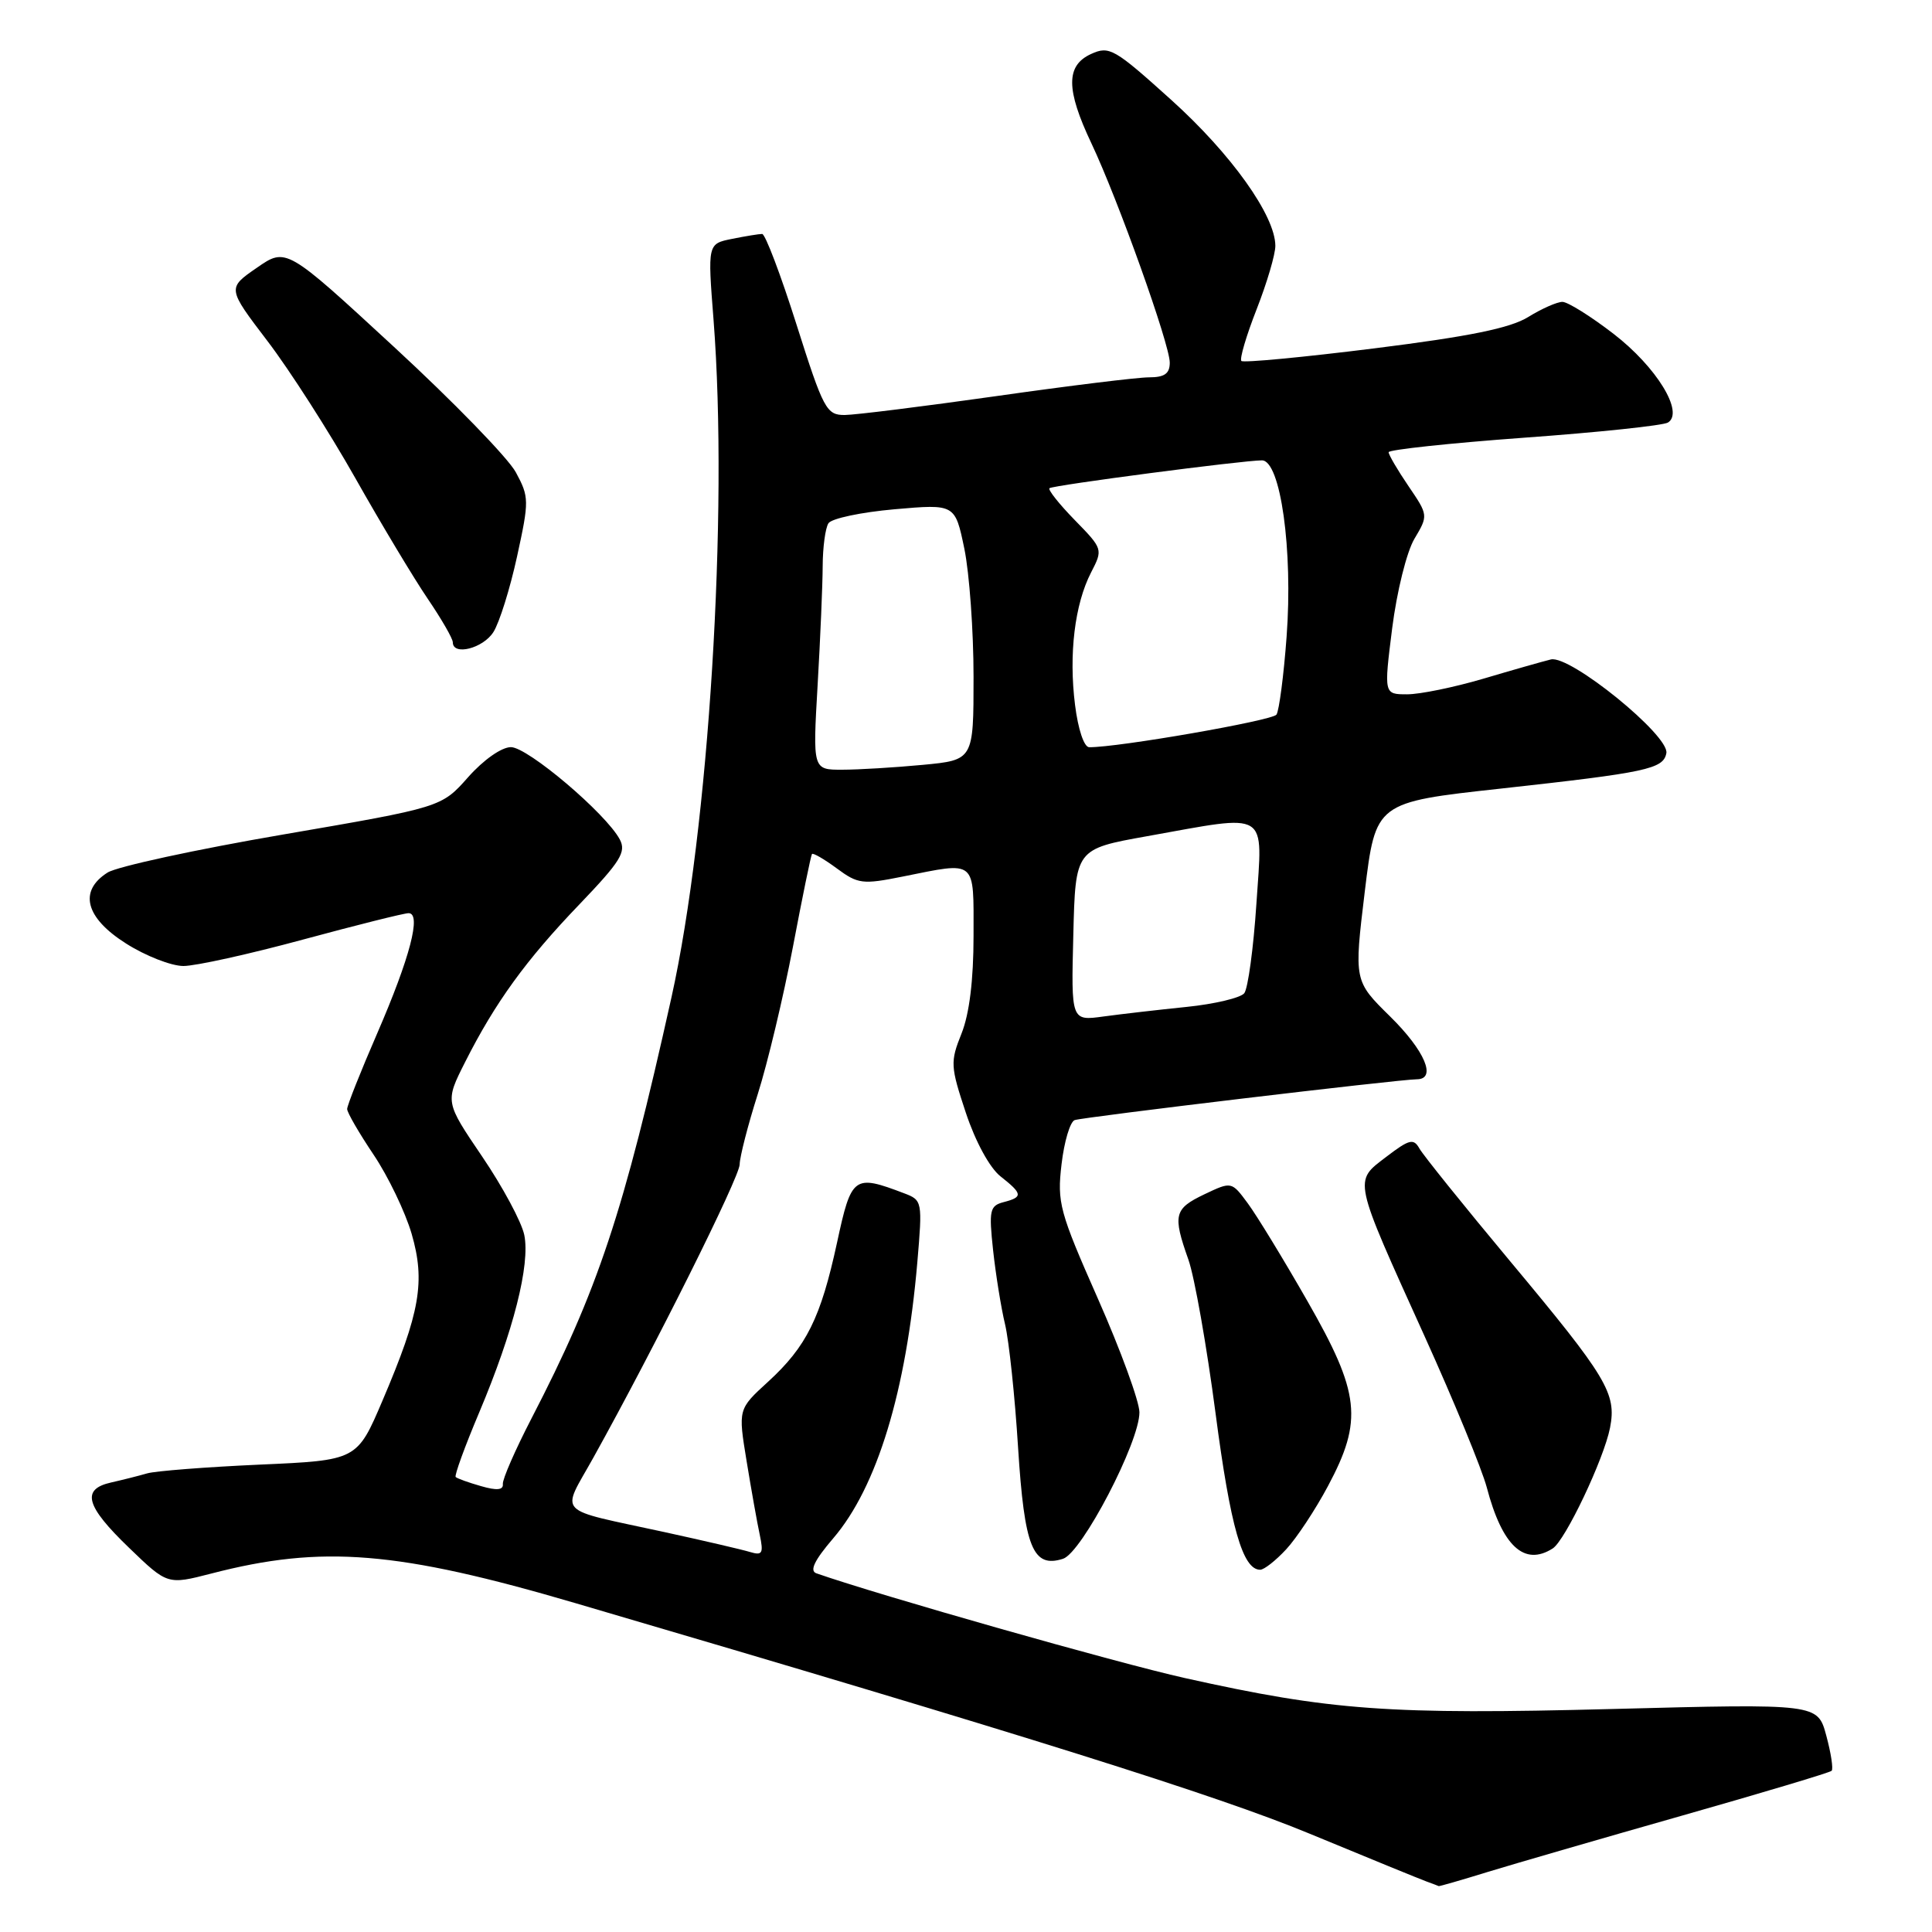 <?xml version="1.0" encoding="UTF-8" standalone="no"?>
<!DOCTYPE svg PUBLIC "-//W3C//DTD SVG 1.1//EN" "http://www.w3.org/Graphics/SVG/1.1/DTD/svg11.dtd" >
<svg xmlns="http://www.w3.org/2000/svg" xmlns:xlink="http://www.w3.org/1999/xlink" version="1.1" viewBox="0 0 256 256">
 <g >
 <path fill="currentColor"
d=" M 197.14 248.04 C 200.64 246.97 212.22 243.61 222.88 240.58 C 233.54 237.55 242.46 234.88 242.70 234.64 C 242.94 234.40 242.62 232.30 241.99 229.97 C 240.85 225.74 240.85 225.74 213.68 226.45 C 184.07 227.22 176.35 226.66 157.00 222.35 C 148.07 220.36 116.47 211.38 108.17 208.47 C 107.24 208.14 107.92 206.74 110.41 203.83 C 116.22 197.05 120.08 184.36 121.55 167.27 C 122.24 159.18 122.21 159.03 119.81 158.12 C 113.13 155.58 112.82 155.80 110.91 164.66 C 108.75 174.63 106.87 178.43 101.75 183.11 C 97.80 186.72 97.80 186.72 98.93 193.61 C 99.55 197.40 100.33 201.79 100.67 203.36 C 101.19 205.83 101.02 206.14 99.39 205.65 C 98.35 205.33 93.22 204.14 88.00 203.00 C 73.35 199.81 74.34 200.85 78.61 193.17 C 86.74 178.55 98.00 155.98 98.01 154.29 C 98.02 153.31 99.09 149.12 100.40 145.00 C 101.71 140.88 103.80 132.10 105.06 125.50 C 106.31 118.90 107.45 113.35 107.59 113.16 C 107.73 112.98 109.20 113.83 110.87 115.06 C 113.68 117.14 114.29 117.22 119.61 116.15 C 129.49 114.17 129.00 113.76 129.00 123.98 C 129.00 129.86 128.45 134.33 127.41 136.94 C 125.90 140.71 125.93 141.28 127.98 147.45 C 129.26 151.30 131.15 154.76 132.58 155.88 C 135.52 158.20 135.57 158.62 132.98 159.29 C 131.15 159.77 131.02 160.37 131.59 165.66 C 131.94 168.87 132.65 173.30 133.18 175.50 C 133.70 177.70 134.48 185.04 134.90 191.80 C 135.74 205.05 136.85 207.82 140.85 206.55 C 143.35 205.76 151.01 191.07 150.98 187.13 C 150.97 185.69 148.50 178.92 145.49 172.11 C 140.38 160.55 140.06 159.35 140.66 154.27 C 141.01 151.27 141.79 148.64 142.40 148.42 C 143.50 148.02 185.38 143.02 187.75 143.01 C 190.40 142.99 188.80 139.22 184.21 134.70 C 179.41 129.98 179.41 129.98 180.84 118.14 C 182.28 106.31 182.28 106.31 198.89 104.49 C 218.21 102.36 220.40 101.90 220.80 99.80 C 221.25 97.48 208.04 86.76 205.50 87.38 C 204.40 87.65 200.36 88.80 196.52 89.94 C 192.68 91.07 188.16 92.00 186.46 92.00 C 183.37 92.00 183.37 92.00 184.47 83.25 C 185.09 78.37 186.39 73.12 187.42 71.39 C 189.26 68.30 189.25 68.26 186.63 64.41 C 185.18 62.28 184.00 60.26 184.00 59.92 C 184.00 59.59 192.07 58.72 201.93 58.00 C 211.80 57.29 220.38 56.38 221.01 55.99 C 223.19 54.65 219.50 48.63 213.81 44.24 C 210.79 41.91 207.73 40.00 207.03 40.00 C 206.32 40.00 204.28 40.90 202.49 42.01 C 200.10 43.48 194.73 44.58 182.11 46.16 C 172.68 47.34 164.76 48.09 164.49 47.83 C 164.23 47.56 165.14 44.48 166.51 40.98 C 167.88 37.48 169.00 33.69 168.99 32.56 C 168.97 28.57 163.16 20.42 155.20 13.24 C 147.65 6.43 146.99 6.05 144.58 7.15 C 141.22 8.68 141.23 11.84 144.62 19.00 C 148.15 26.46 155.00 45.63 155.00 48.05 C 155.00 49.51 154.31 50.00 152.24 50.00 C 150.72 50.00 141.61 51.12 131.99 52.49 C 122.37 53.85 113.34 54.98 111.93 54.99 C 109.51 55.00 109.11 54.25 105.54 43.00 C 103.45 36.40 101.40 31.00 100.99 31.00 C 100.58 31.00 98.79 31.29 97.01 31.65 C 93.76 32.30 93.76 32.30 94.55 42.40 C 96.53 67.95 93.93 109.84 88.97 132.17 C 82.61 160.79 79.24 170.92 70.40 188.00 C 68.27 192.12 66.57 196.01 66.63 196.64 C 66.71 197.44 65.84 197.53 63.74 196.92 C 62.08 196.45 60.57 195.90 60.38 195.71 C 60.19 195.52 61.59 191.67 63.50 187.15 C 68.04 176.38 70.27 167.57 69.47 163.64 C 69.11 161.91 66.60 157.24 63.89 153.25 C 58.97 146.00 58.97 146.00 61.62 140.75 C 65.60 132.86 69.69 127.21 76.77 119.84 C 82.23 114.14 83.01 112.89 82.12 111.22 C 80.28 107.78 69.92 99.00 67.70 99.00 C 66.46 99.00 64.07 100.68 62.03 102.98 C 58.50 106.97 58.50 106.97 37.50 110.58 C 25.95 112.56 15.49 114.83 14.25 115.62 C 10.39 118.07 11.31 121.61 16.70 125.02 C 19.28 126.66 22.70 128.00 24.31 128.00 C 25.91 128.00 33.03 126.43 40.14 124.50 C 47.24 122.58 53.54 121.00 54.14 121.00 C 55.87 121.00 54.34 126.87 49.98 136.93 C 47.79 141.97 46.00 146.48 46.00 146.95 C 46.00 147.42 47.58 150.14 49.50 153.00 C 51.43 155.87 53.69 160.58 54.54 163.47 C 56.38 169.81 55.67 173.89 50.69 185.57 C 47.31 193.50 47.31 193.50 34.41 194.07 C 27.31 194.39 20.60 194.91 19.50 195.23 C 18.40 195.55 16.26 196.09 14.75 196.43 C 10.73 197.32 11.33 199.54 17.10 205.09 C 22.19 210.00 22.19 210.00 28.01 208.50 C 42.69 204.69 52.70 205.51 76.30 212.44 C 135.98 229.96 161.42 237.95 173.50 242.96 C 181.20 246.15 188.18 249.00 189.00 249.30 C 189.82 249.60 190.57 249.88 190.64 249.92 C 190.72 249.96 193.65 249.12 197.14 248.04 Z  M 170.43 205.29 C 171.81 203.80 174.31 200.02 175.97 196.90 C 180.62 188.19 180.22 184.59 173.25 172.42 C 170.09 166.89 166.53 161.06 165.34 159.45 C 163.19 156.54 163.19 156.54 159.59 158.25 C 155.57 160.17 155.37 160.98 157.47 166.91 C 158.28 169.20 159.90 178.37 161.07 187.29 C 163.04 202.33 164.66 208.00 166.98 208.00 C 167.50 208.00 169.05 206.78 170.43 205.29 Z  M 205.74 205.18 C 207.41 204.12 212.53 193.32 213.34 189.18 C 214.22 184.63 212.96 182.53 200.05 167.06 C 193.97 159.77 188.59 153.08 188.09 152.20 C 187.31 150.81 186.76 150.94 183.67 153.30 C 179.35 156.60 179.21 155.95 188.77 177.07 C 192.65 185.64 196.35 194.64 197.00 197.07 C 199.05 204.87 201.97 207.58 205.74 205.18 Z  M 65.38 83.75 C 66.17 82.51 67.58 78.01 68.51 73.75 C 70.13 66.33 70.12 65.86 68.35 62.58 C 67.33 60.69 60.07 53.22 52.21 45.97 C 37.92 32.78 37.92 32.78 34.02 35.49 C 30.11 38.19 30.11 38.19 35.44 45.19 C 38.38 49.04 43.61 57.21 47.08 63.35 C 50.54 69.48 54.87 76.69 56.69 79.36 C 58.51 82.04 60.00 84.62 60.00 85.11 C 60.00 86.93 64.01 85.92 65.38 83.75 Z  M 142.22 123.89 C 142.50 112.50 142.50 112.50 152.00 110.80 C 168.36 107.87 167.31 107.22 166.48 119.75 C 166.09 125.66 165.36 131.00 164.87 131.61 C 164.38 132.22 160.95 133.04 157.24 133.42 C 153.53 133.80 148.57 134.37 146.22 134.69 C 141.93 135.28 141.93 135.28 142.22 123.89 Z  M 108.34 90.75 C 108.70 84.56 109.00 77.47 109.01 75.00 C 109.02 72.53 109.36 69.98 109.77 69.34 C 110.17 68.70 114.12 67.87 118.53 67.48 C 126.55 66.78 126.55 66.78 127.78 72.70 C 128.45 75.96 129.00 83.59 129.00 89.67 C 129.00 100.71 129.00 100.71 122.25 101.35 C 118.54 101.70 113.74 101.99 111.60 101.99 C 107.69 102.00 107.69 102.00 108.34 90.75 Z  M 142.45 93.42 C 141.60 86.68 142.41 80.05 144.57 75.86 C 146.16 72.78 146.15 72.74 142.40 68.90 C 140.33 66.78 138.83 64.88 139.06 64.69 C 139.55 64.29 164.70 61.00 167.21 61.00 C 169.68 61.00 171.34 72.89 170.48 84.38 C 170.10 89.52 169.49 94.16 169.14 94.69 C 168.61 95.48 148.12 99.05 144.32 99.01 C 143.64 99.00 142.85 96.63 142.45 93.42 Z "/>
</g>
</svg>